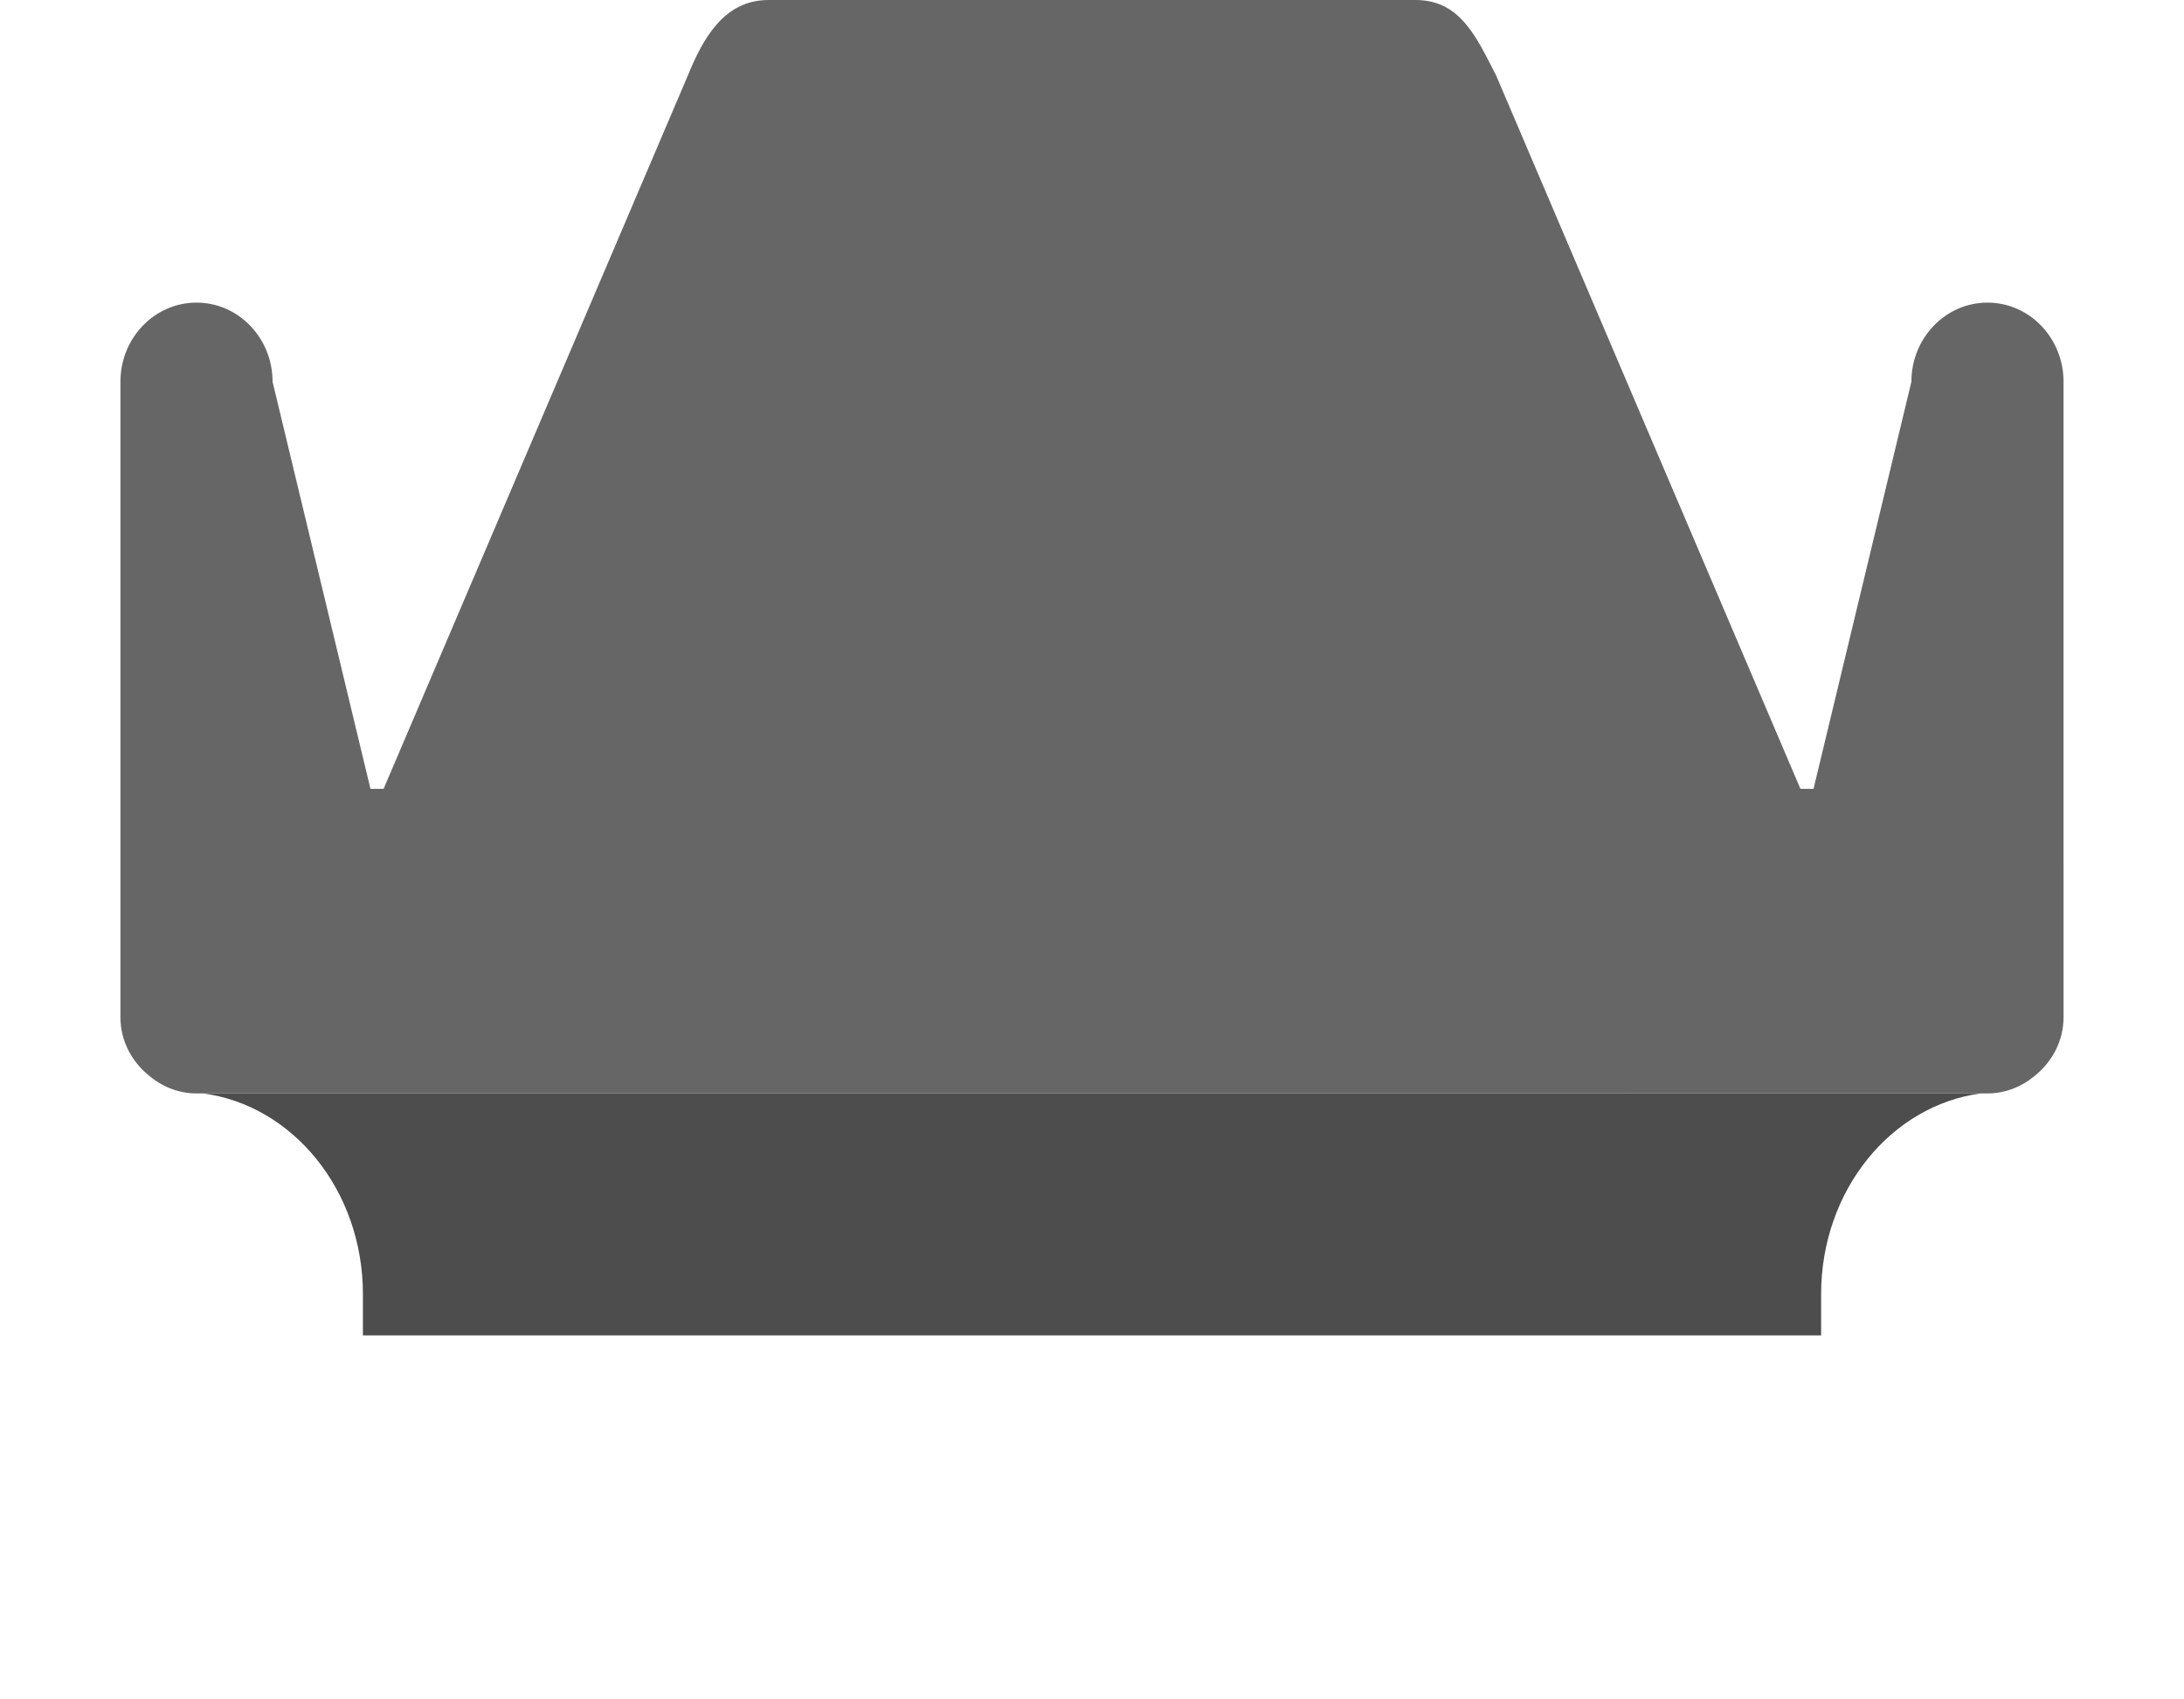 <?xml version="1.0" encoding="iso-8859-1"?>
<!-- Generator: Adobe Illustrator 16.0.0, SVG Export Plug-In . SVG Version: 6.00 Build 0)  -->
<!DOCTYPE svg PUBLIC "-//W3C//DTD SVG 1.1//EN" "http://www.w3.org/Graphics/SVG/1.1/DTD/svg11.dtd">
<svg version="1.1" id="Layer_1" xmlns="http://www.w3.org/2000/svg" xmlns:xlink="http://www.w3.org/1999/xlink" x="0px" y="0px"
	 width="71.956px" height="55.976px" viewBox="0 0 71.956 55.976" style="enable-background:new 0 0 71.956 55.976;"
	 xml:space="preserve">
<g id="Hood_Base">
	<g>
		<path style="fill-rule:evenodd;clip-rule:evenodd;fill:#4D4D4D;" d="M60,44v-1.357c0-3.415,2.304-6.226,5.271-6.616H6.686
			c2.967,0.391,5.271,3.201,5.271,6.616V44H60z"/>
	</g>
</g>
<g id="Hood_1_">
	<g>
		<path style="fill-rule:evenodd;clip-rule:evenodd;fill:#666666;" d="M67.987,28.492V12.576c0-1.438-1.122-2.605-2.506-2.605
			s-2.506,1.167-2.506,2.605L59.75,25.993h-0.431L49.298,2.498C48.632,1.196,48.105,0,46.634,0H25.322
			c-1.472,0-2.164,1.273-2.664,2.498L12.638,25.993h-0.432L8.98,12.577c0-1.439-1.122-2.606-2.506-2.606s-2.506,1.167-2.506,2.606
			v15.924v4.921v0.097c0,0.758,0.354,1.429,0.901,1.889c0.436,0.381,0.99,0.62,1.604,0.62h0.078h4.934h48.984h4.933h0.078
			c0.611,0,1.164-0.236,1.599-0.614c0.552-0.46,0.908-1.134,0.908-1.895v-5.018C67.988,28.498,67.987,28.495,67.987,28.492z"/>
	</g>
</g>
<g>
</g>
<g>
</g>
<g>
</g>
<g>
</g>
<g>
</g>
<g>
</g>
<g>
</g>
<g>
</g>
<g>
</g>
<g>
</g>
<g>
</g>
<g>
</g>
<g>
</g>
<g>
</g>
<g>
</g>
</svg>
